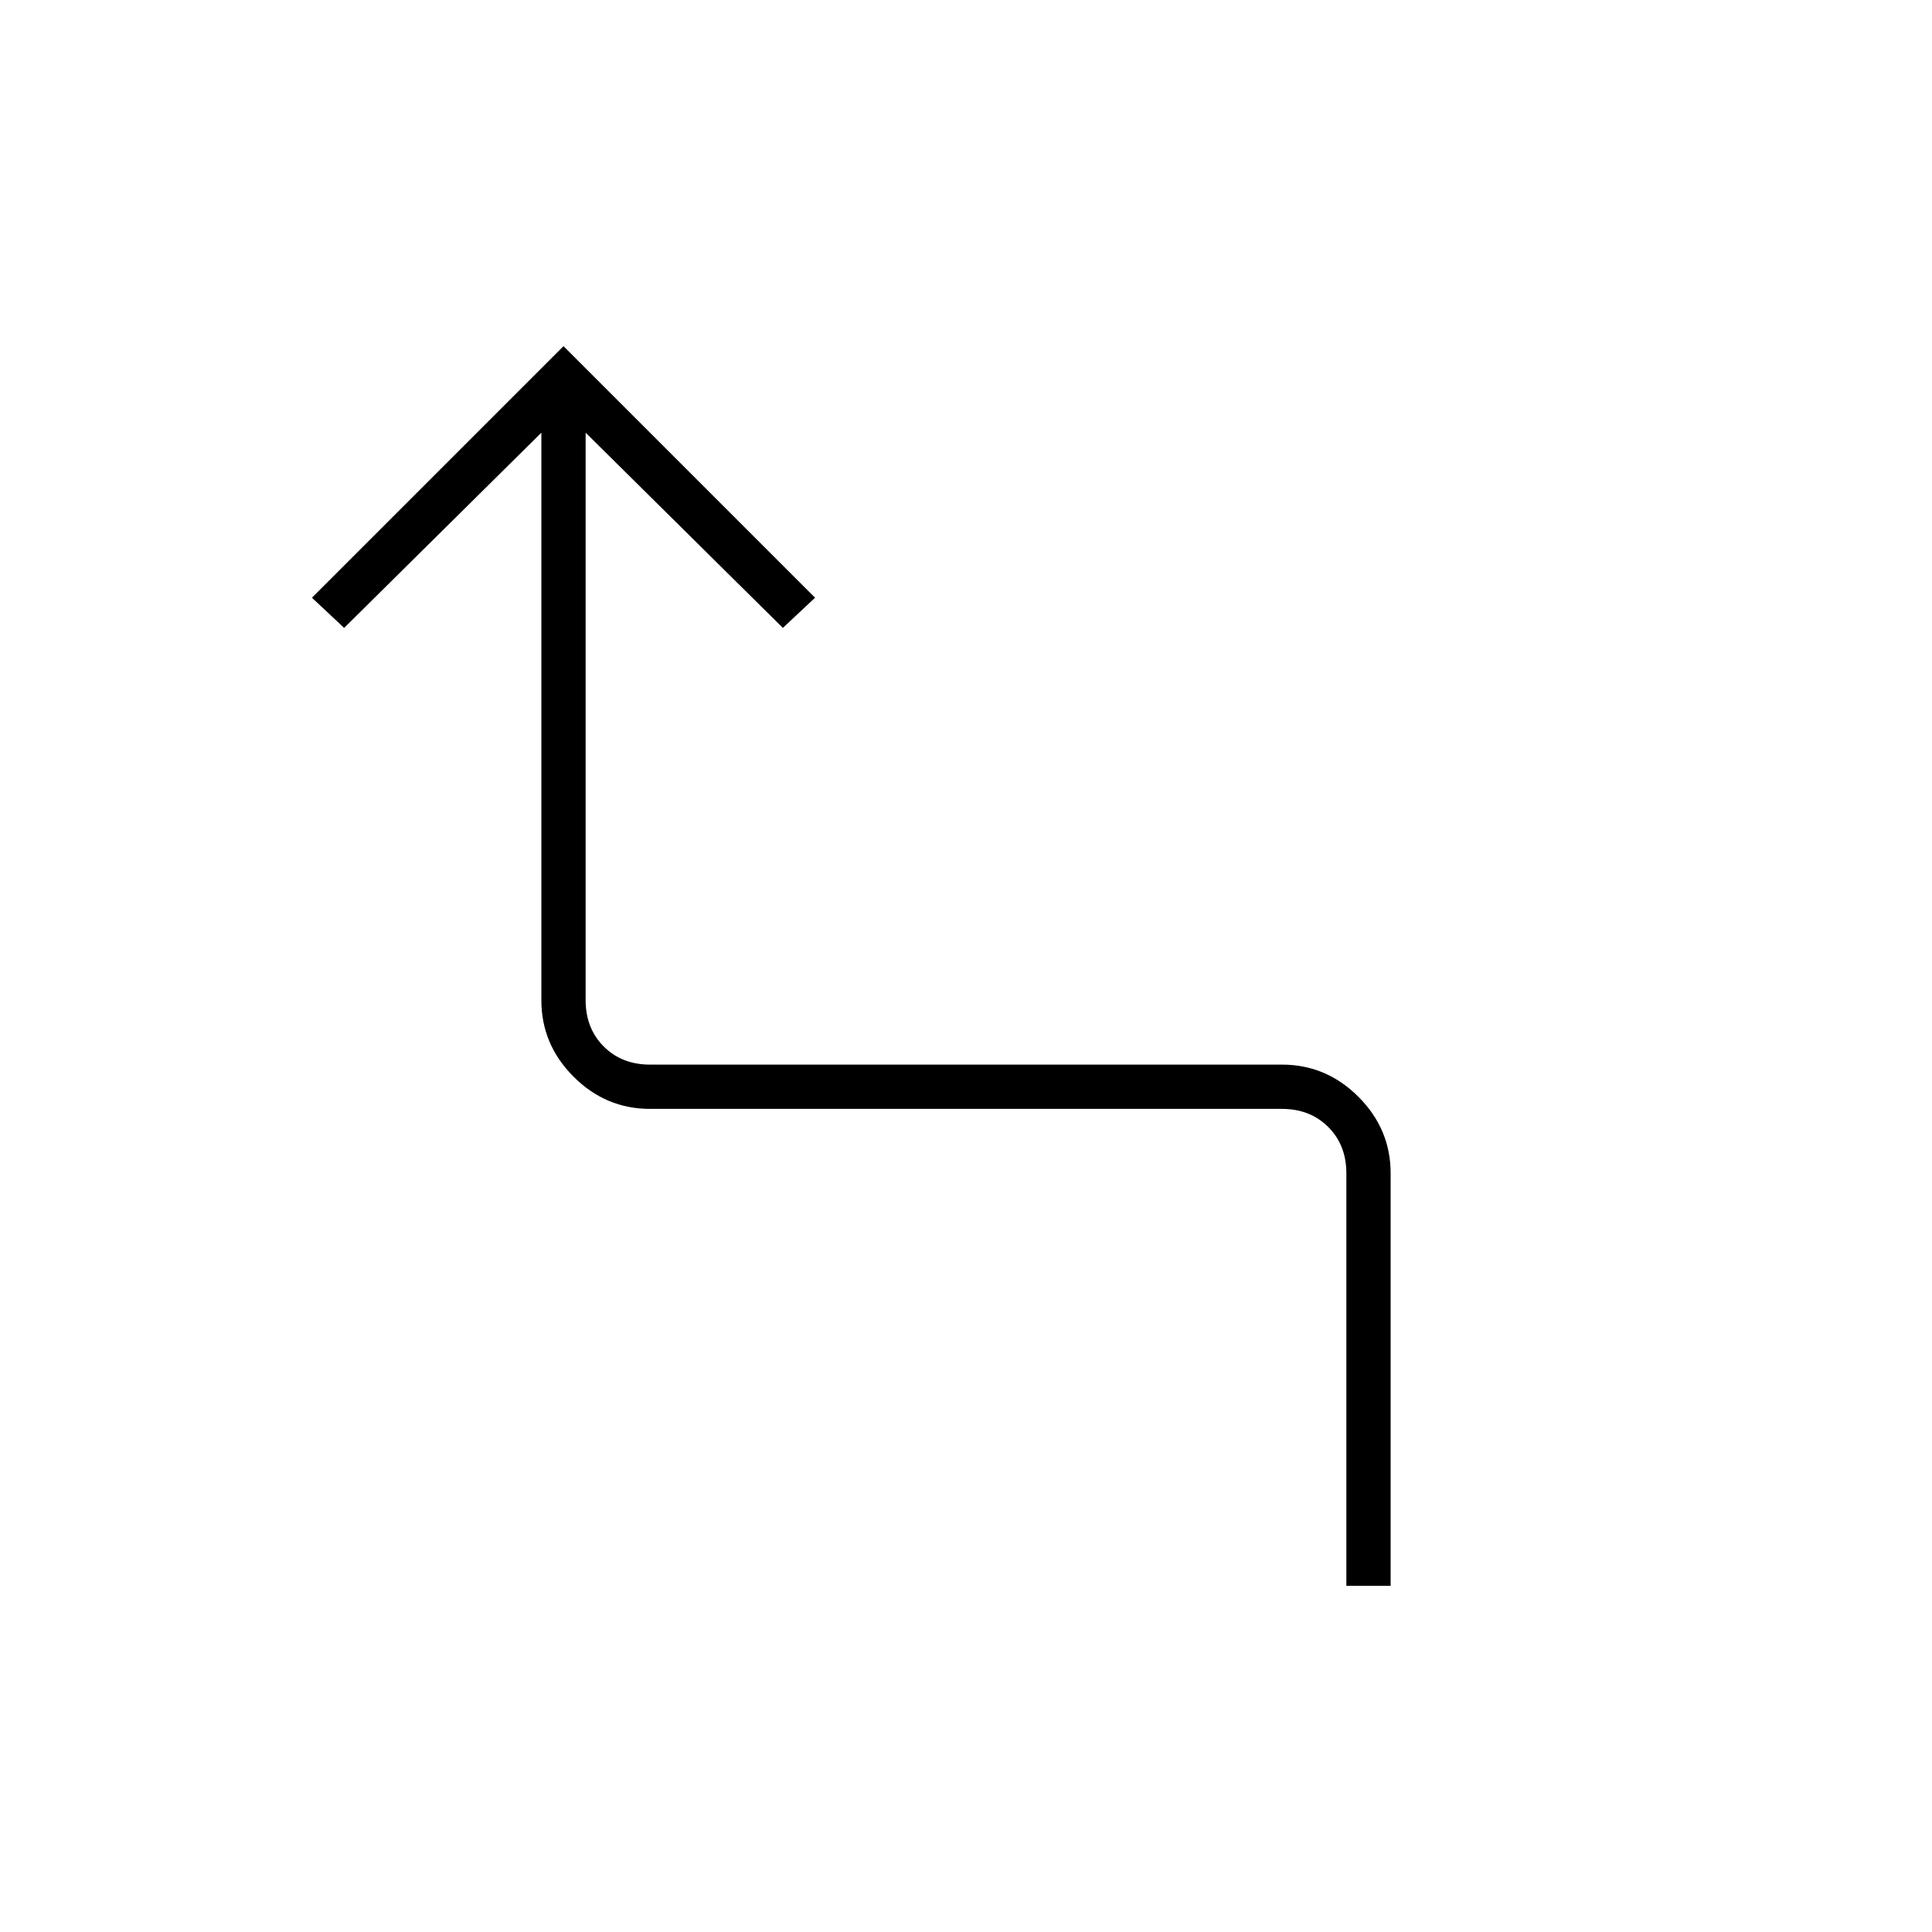 <svg xmlns="http://www.w3.org/2000/svg" width="48" height="48" viewBox="0 0 48 48"><path d="M33.45 39.4V29.15q0-.7-.45-1.15-.45-.45-1.15-.45h-15.7q-1.1 0-1.9-.8-.8-.8-.8-1.9v-14.1l-4.9 4.85-.8-.75L14 8.6l6.25 6.25-.8.75-4.9-4.85v14.1q0 .7.45 1.15.45.45 1.15.45h15.7q1.1 0 1.9.8.8.8.8 1.9V39.4Z"/></svg>